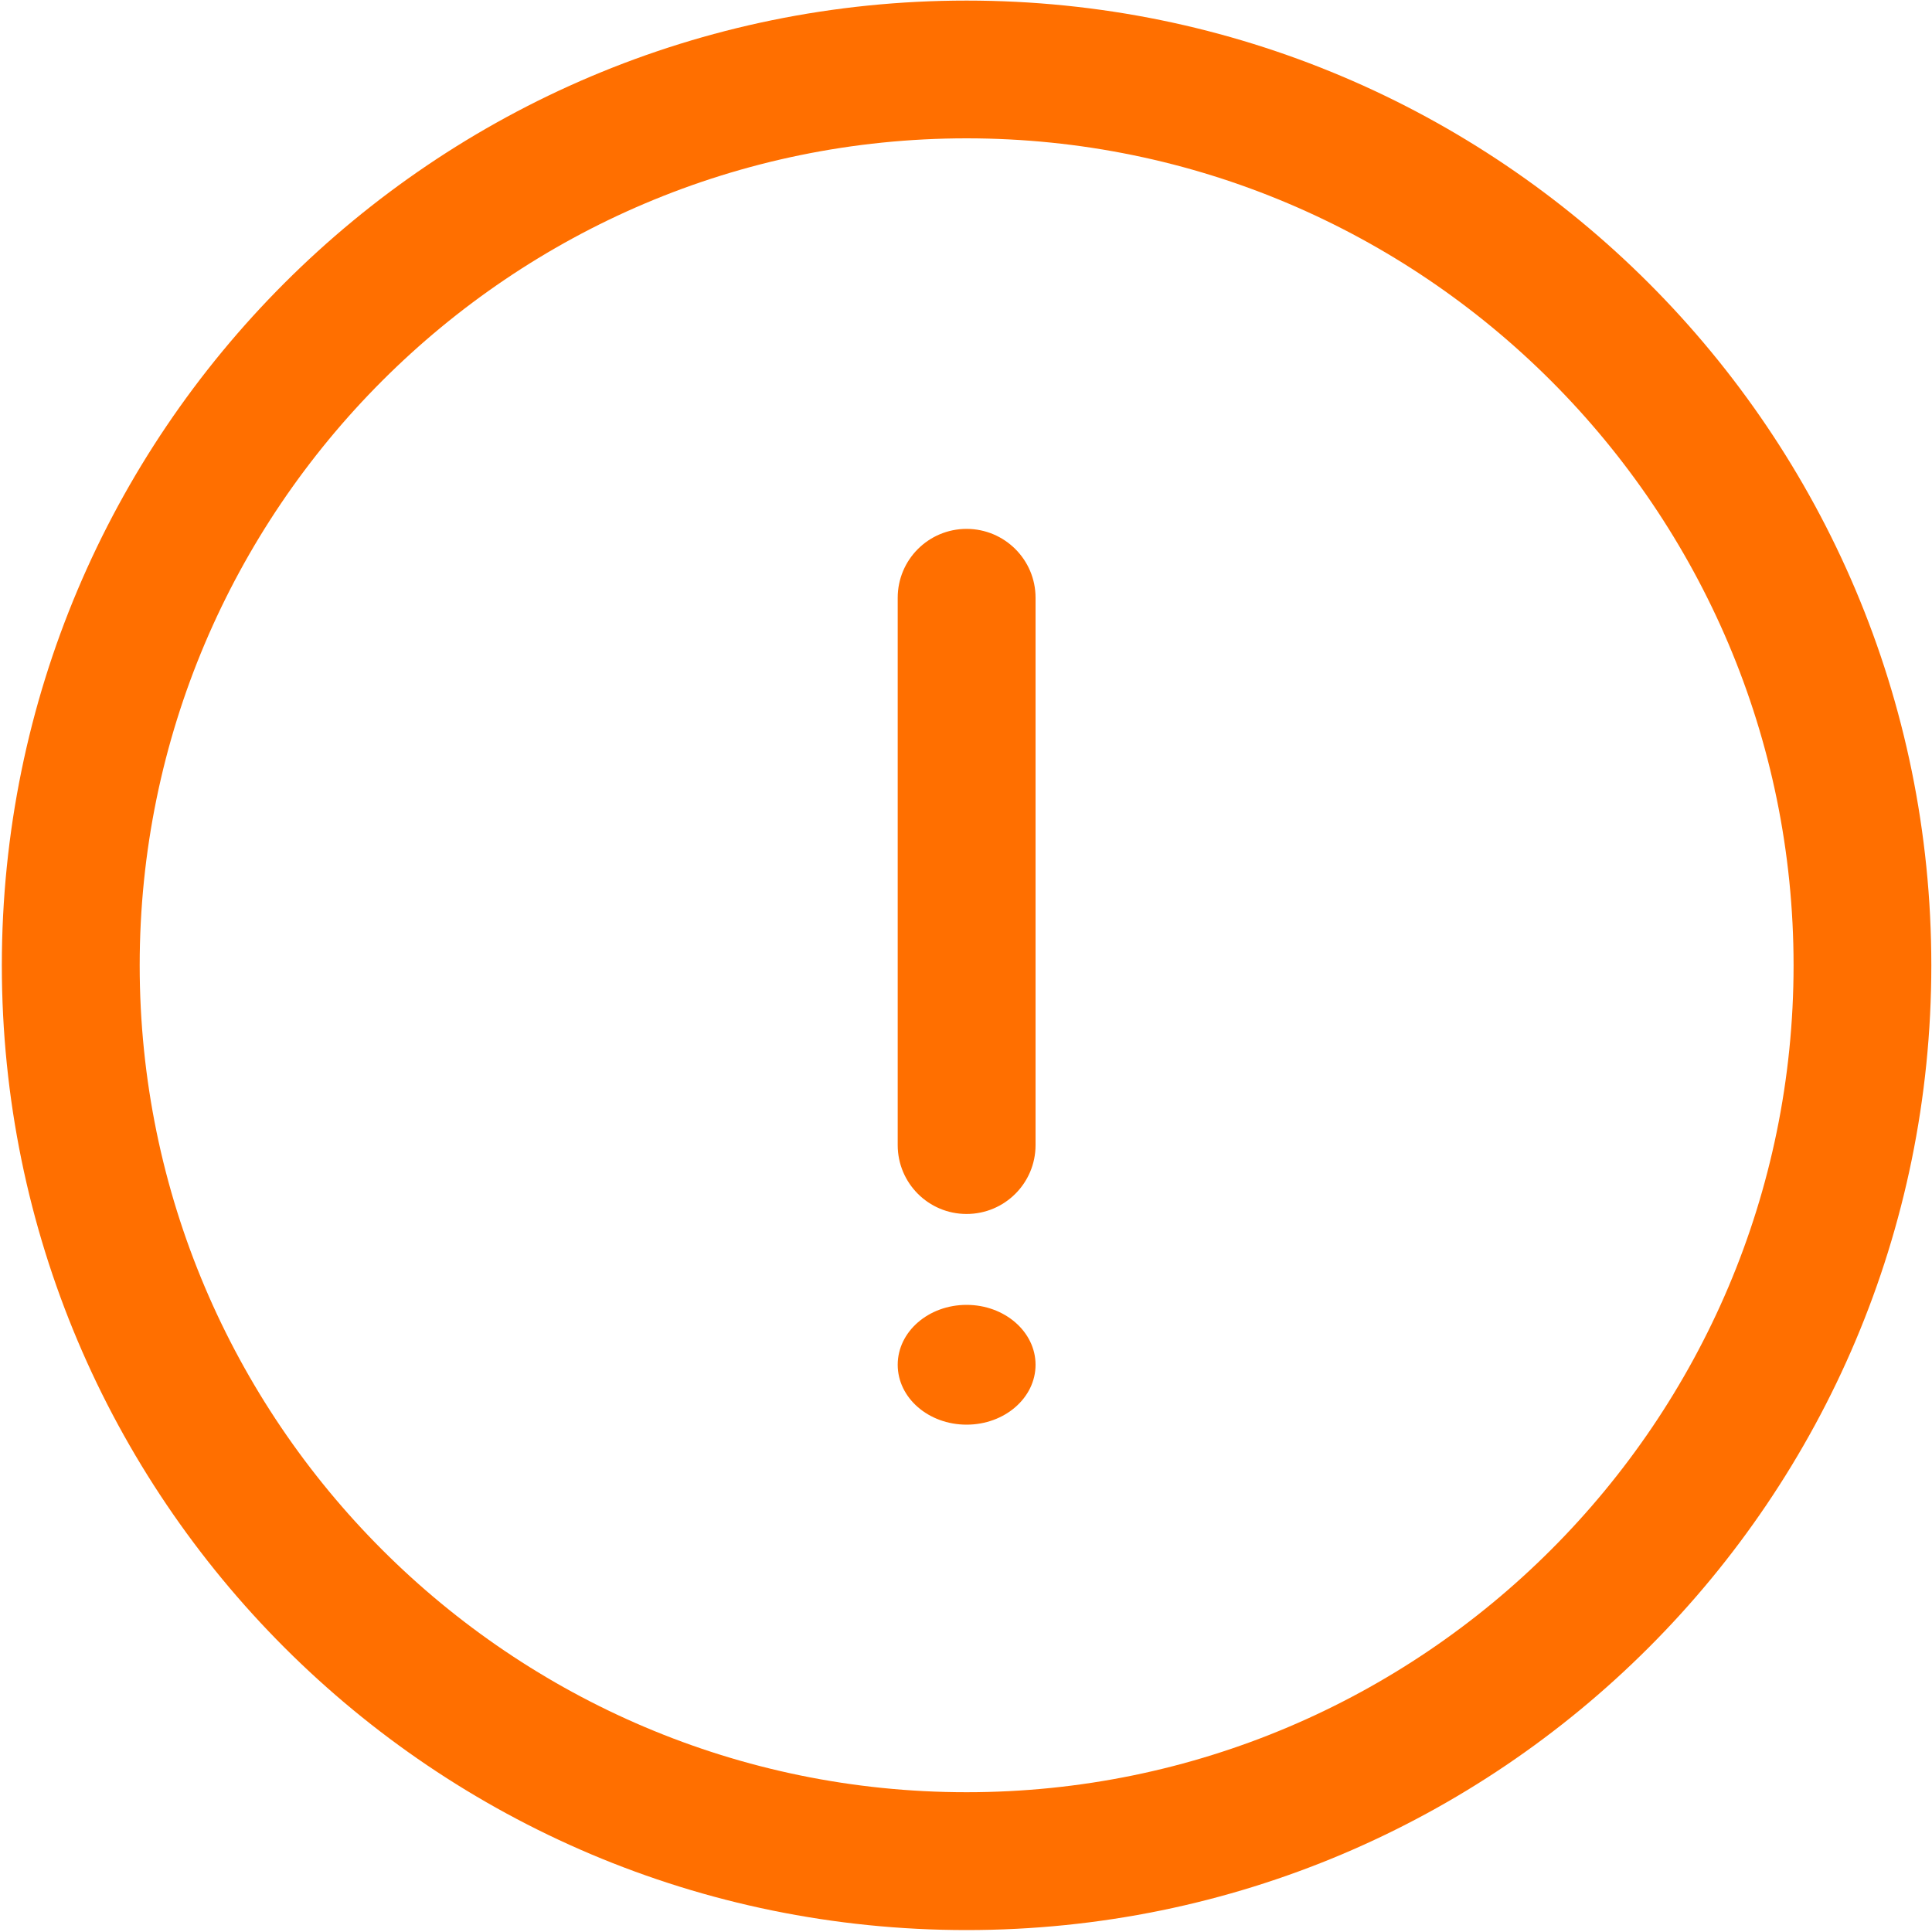 <?xml version="1.0" encoding="UTF-8"?>
<svg width="20px" height="20px" viewBox="0 0 20 20" version="1.1" xmlns="http://www.w3.org/2000/svg" xmlns:xlink="http://www.w3.org/1999/xlink">
    <!-- Generator: Sketch 54.1 (76490) - https://sketchapp.com -->
    <title>noun_Warning_1955689</title>
    <desc>Created with Sketch.</desc>
    <g id="Affordability-Admin" stroke="none" stroke-width="1" fill="none" fill-rule="evenodd">
        <g id="Assess---Statements-12" transform="translate(-753, -612)" fill="#FF6F00" fill-rule="nonzero">
            <g id="noun_Warning_1955689" transform="translate(753, 612)">
                <path d="M10.006,18.553 C5.286,18.553 1.446,14.713 1.446,9.993 C1.446,5.273 5.286,1.432 10.006,1.432 C14.726,1.432 18.567,5.273 18.567,9.993 C18.567,14.713 14.726,18.553 10.006,18.553 M10.006,0.006 C4.49,0.006 0.019,4.477 0.019,9.993 C0.019,15.508 4.49,19.98 10.006,19.98 C15.522,19.98 19.993,15.508 19.993,9.993 C19.993,4.477 15.522,0.006 10.006,0.006 M10.006,5.475 C9.612,5.475 9.293,5.794 9.293,6.188 L9.293,11.854 C9.293,12.248 9.612,12.567 10.006,12.567 C10.4,12.567 10.72,12.248 10.72,11.854 L10.72,6.188 C10.72,5.794 10.4,5.475 10.006,5.475 M10.006,13.508 C9.612,13.508 9.293,13.785 9.293,14.128 C9.293,14.471 9.612,14.748 10.006,14.748 C10.4,14.748 10.72,14.471 10.72,14.128 C10.72,13.786 10.4,13.508 10.006,13.508" id="Shape"></path>
            </g>
        </g>
    </g>
</svg>